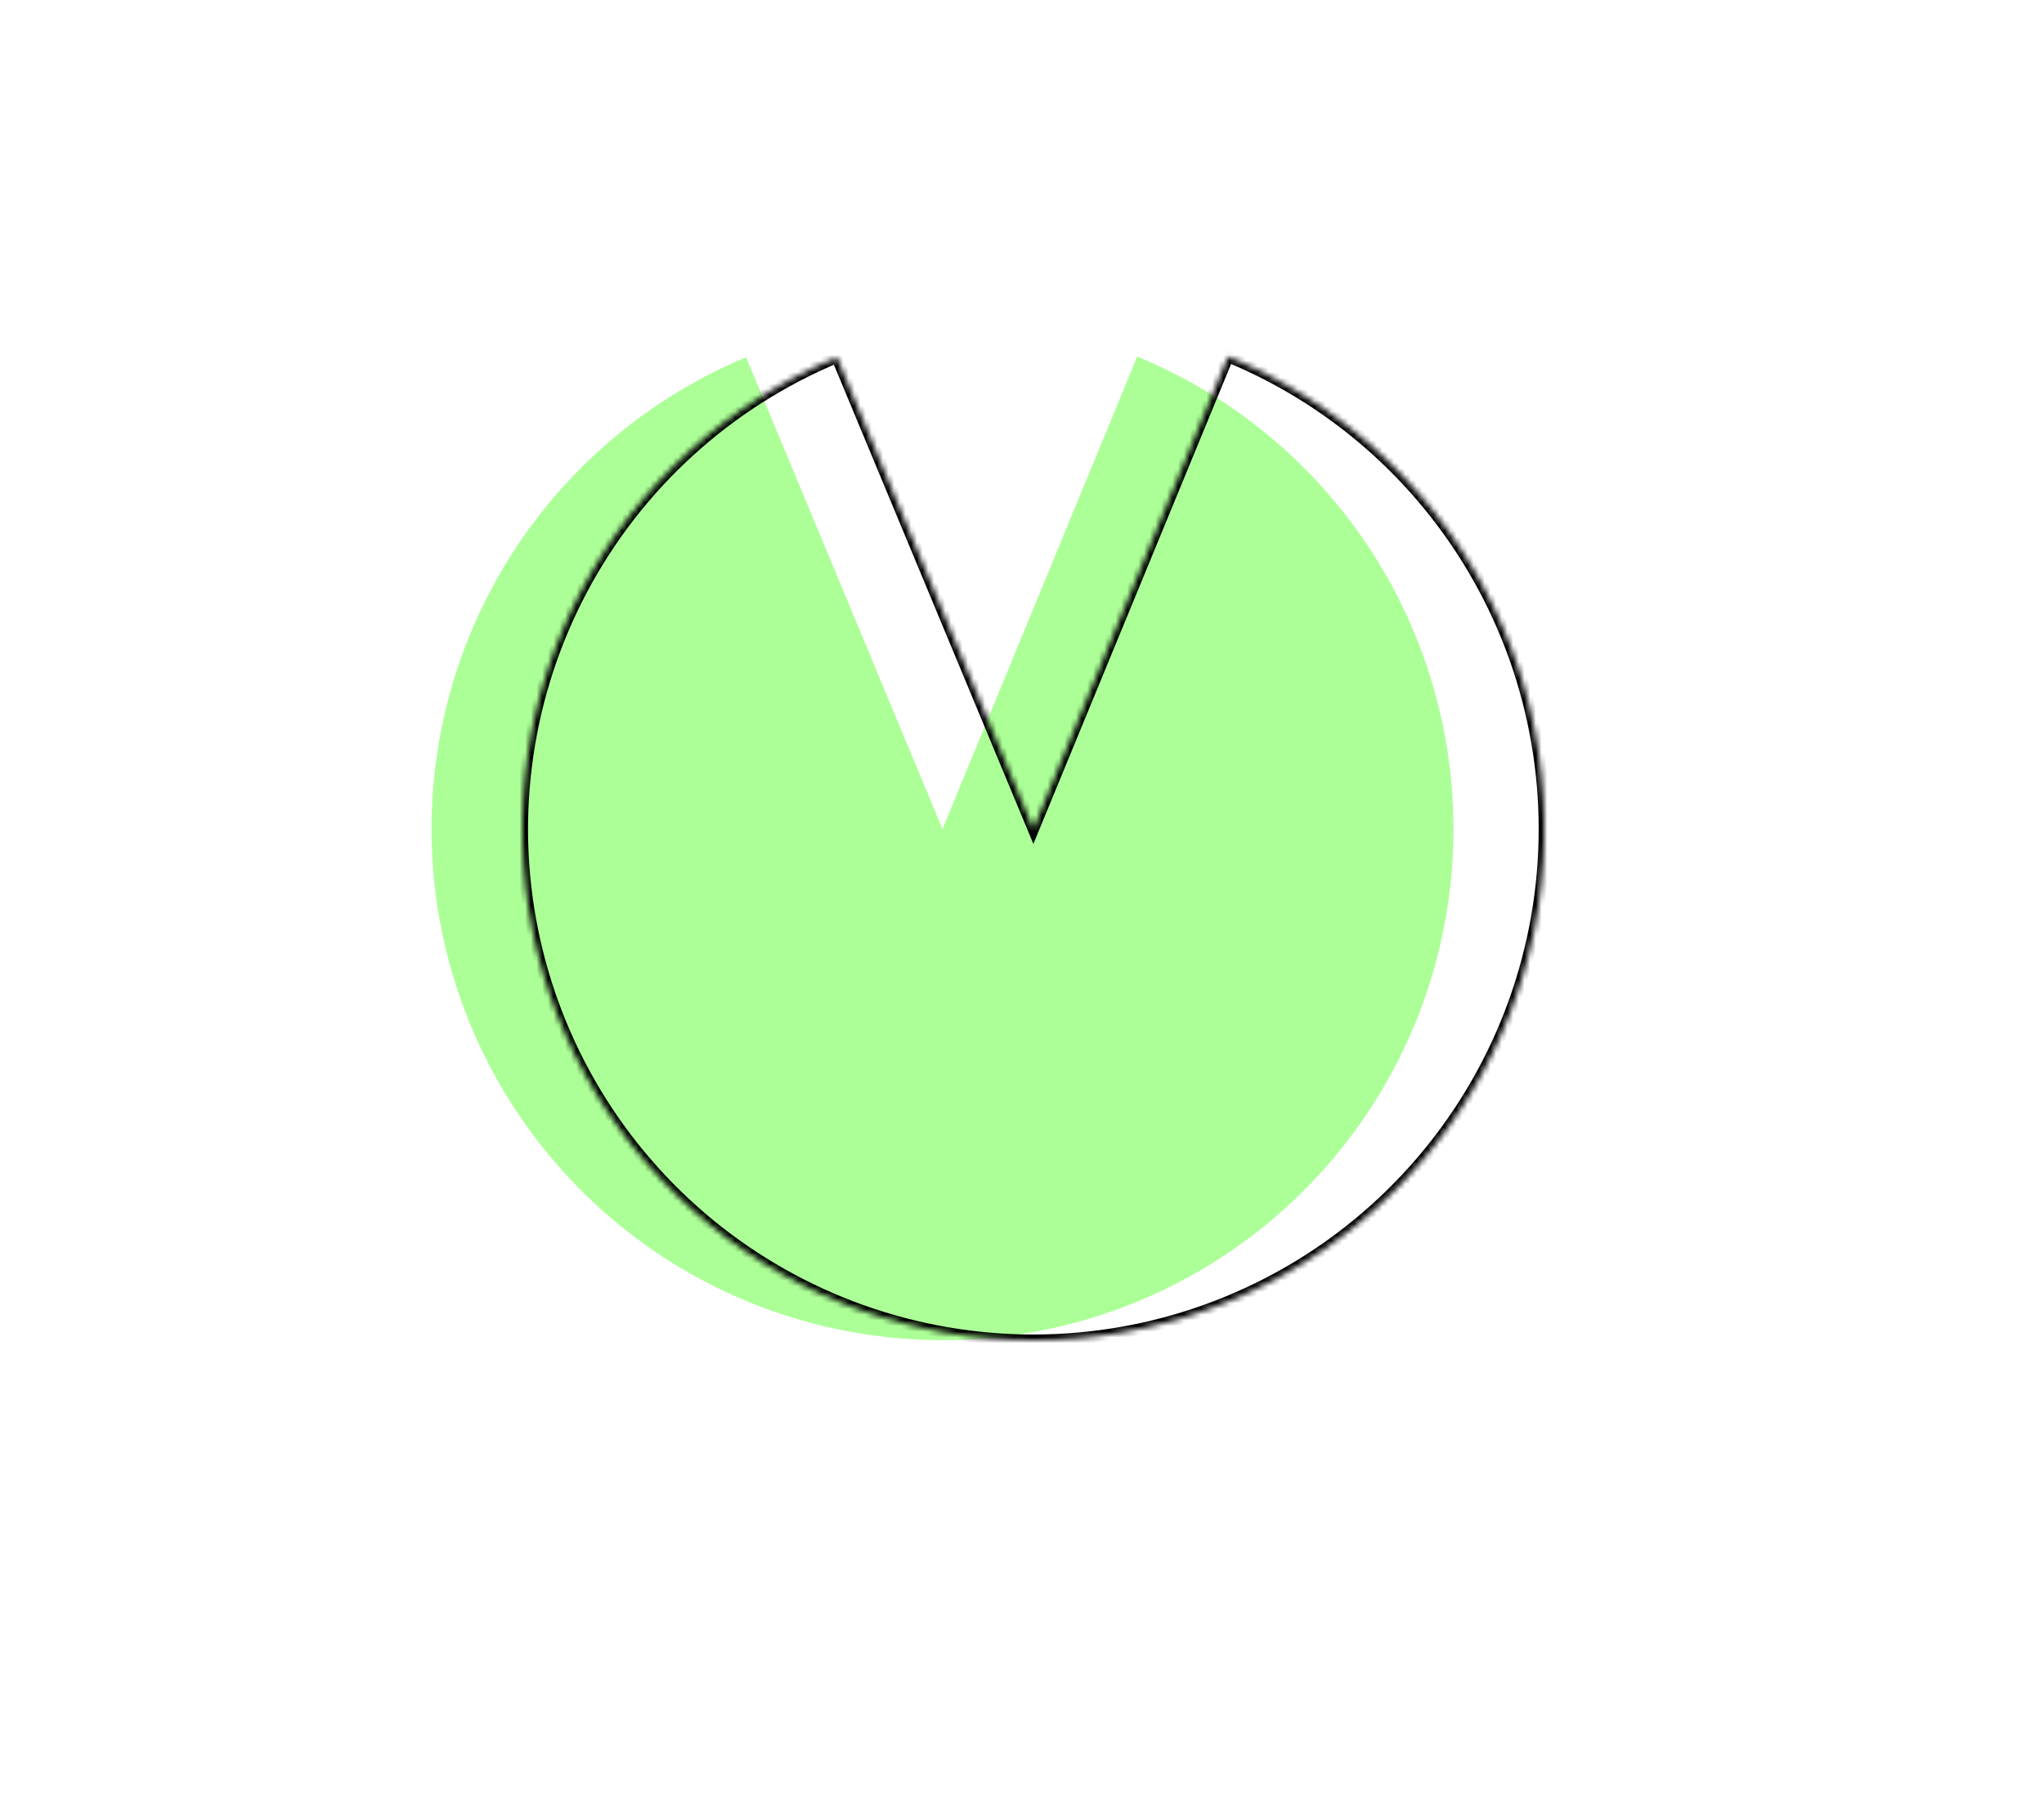 <svg width="360" height="320" viewBox="0 0 360 320" fill="none" xmlns="http://www.w3.org/2000/svg">
<rect width="360" height="320" fill="white"/>
<path d="M200.289 62.788C219.541 70.721 235.446 85.084 245.295 103.429C255.144 121.774 258.327 142.967 254.303 163.396C250.278 183.825 239.294 202.227 223.223 215.466C207.152 228.705 186.987 235.962 166.165 236C145.343 236.038 125.152 228.855 109.032 215.676C92.912 202.496 81.861 184.134 77.762 163.72C73.662 143.306 76.768 122.101 86.549 103.72C96.331 85.339 112.184 70.918 131.406 62.914L166 146L200.289 62.788Z" fill="#ACFF97"/>
<mask id="path-2-inside-1" fill="white">
<path d="M216.289 62.788C235.541 70.721 251.446 85.084 261.295 103.429C271.144 121.774 274.327 142.967 270.303 163.396C266.278 183.825 255.294 202.227 239.223 215.466C223.152 228.705 202.987 235.962 182.165 236C161.343 236.038 141.152 228.855 125.032 215.676C108.913 202.496 97.861 184.134 93.762 163.72C89.662 143.306 92.768 122.101 102.549 103.72C112.331 85.339 128.184 70.918 147.406 62.914L182 146L216.289 62.788Z"/>
</mask>
<path d="M216.289 62.788C235.541 70.721 251.446 85.084 261.295 103.429C271.144 121.774 274.327 142.967 270.303 163.396C266.278 183.825 255.294 202.227 239.223 215.466C223.152 228.705 202.987 235.962 182.165 236C161.343 236.038 141.152 228.855 125.032 215.676C108.913 202.496 97.861 184.134 93.762 163.72C89.662 143.306 92.768 122.101 102.549 103.72C112.331 85.339 128.184 70.918 147.406 62.914L182 146L216.289 62.788Z" stroke="black" stroke-width="2" mask="url(#path-2-inside-1)"/>
</svg>
